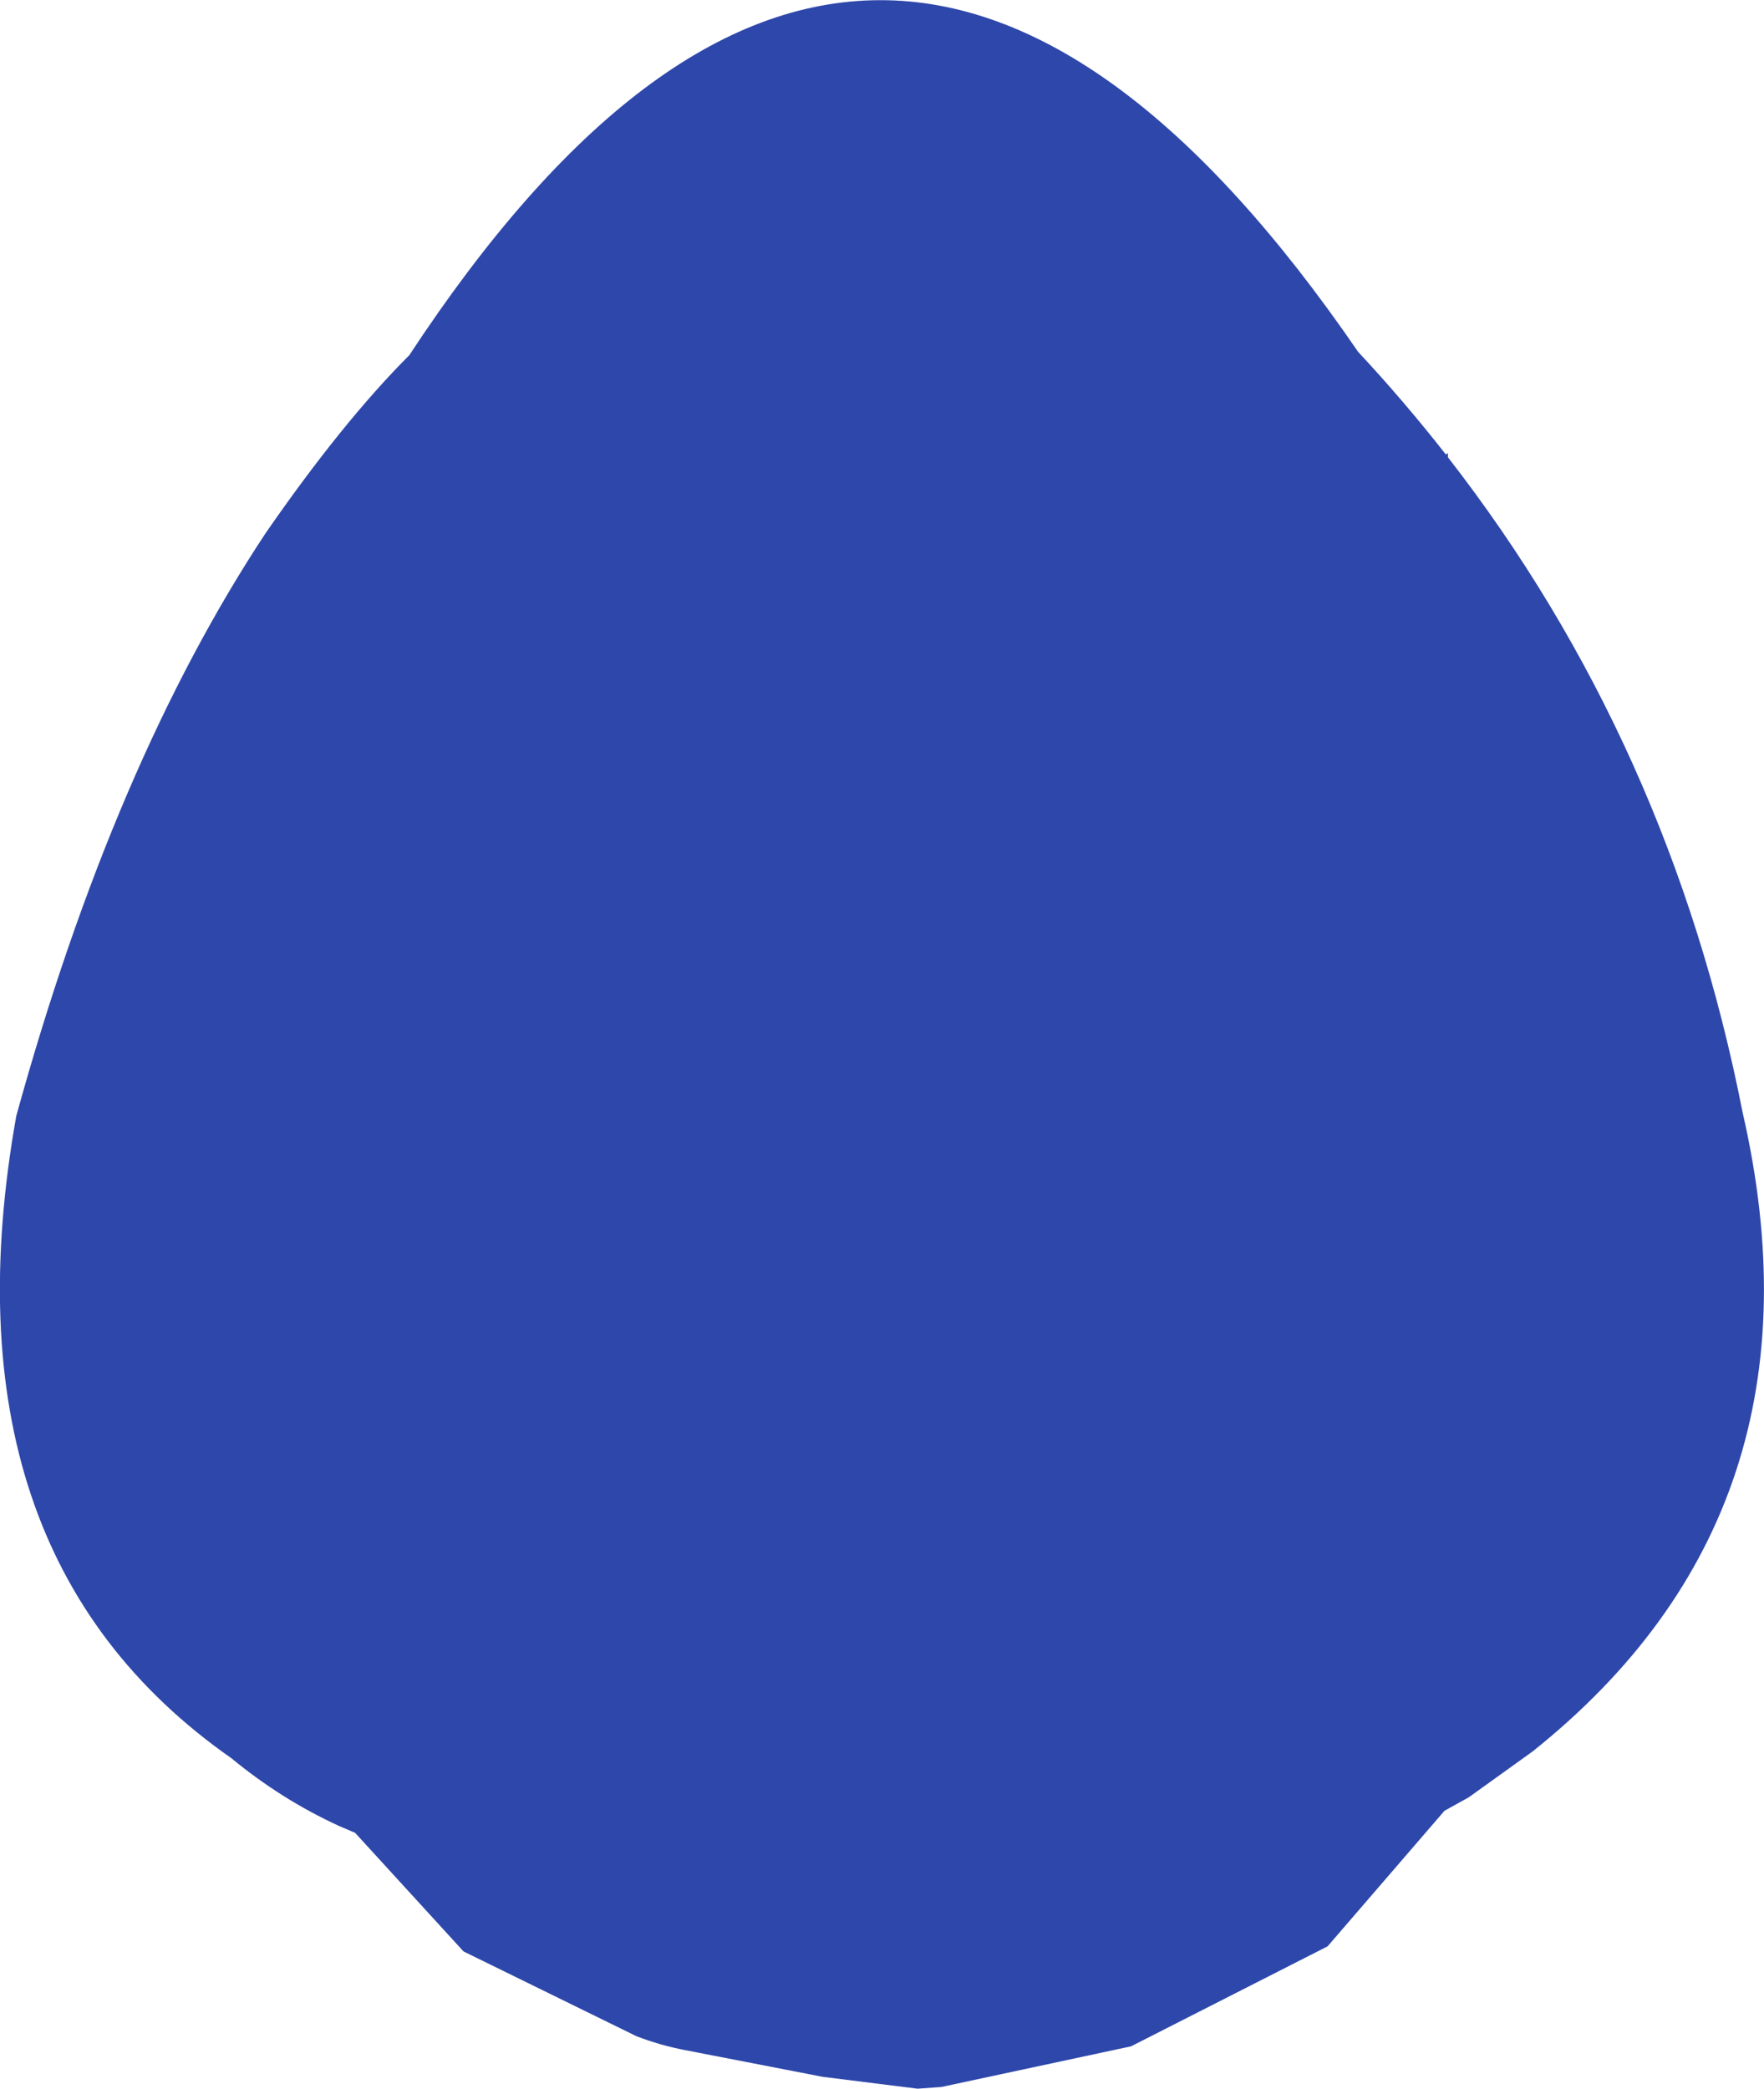 <?xml version="1.0" encoding="UTF-8" standalone="no"?>
<svg xmlns:ffdec="https://www.free-decompiler.com/flash" xmlns:xlink="http://www.w3.org/1999/xlink" ffdec:objectType="shape" height="308.15px" width="260.3px" xmlns="http://www.w3.org/2000/svg">
  <g transform="matrix(1.0, 0.0, 0.0, 1.0, 130.65, 143.15)">
    <path d="M83.0 -76.3 L83.0 -75.7 Q115.8 -33.55 126.5 21.0 140.0 79.75 95.5 115.25 L86.1 122.0 82.5 124.0 65.25 144.0 36.25 158.75 8.25 164.75 4.75 165.0 -9.25 163.25 -29.6 159.3 Q-33.25 158.6 -36.75 157.25 L-62.25 144.75 -78.25 127.25 -80.6 126.25 Q-89.1 122.35 -96.5 116.25 -139.75 86.0 -128.25 21.5 -113.9 -30.55 -91.45 -64.5 -80.1 -80.9 -70.25 -90.75 -1.55 -195.25 69.75 -91.25 76.6 -83.9 82.7 -76.1 L83.0 -76.3" fill="#2e47aa" fill-rule="evenodd" stroke="none"/>
  </g>
</svg>
